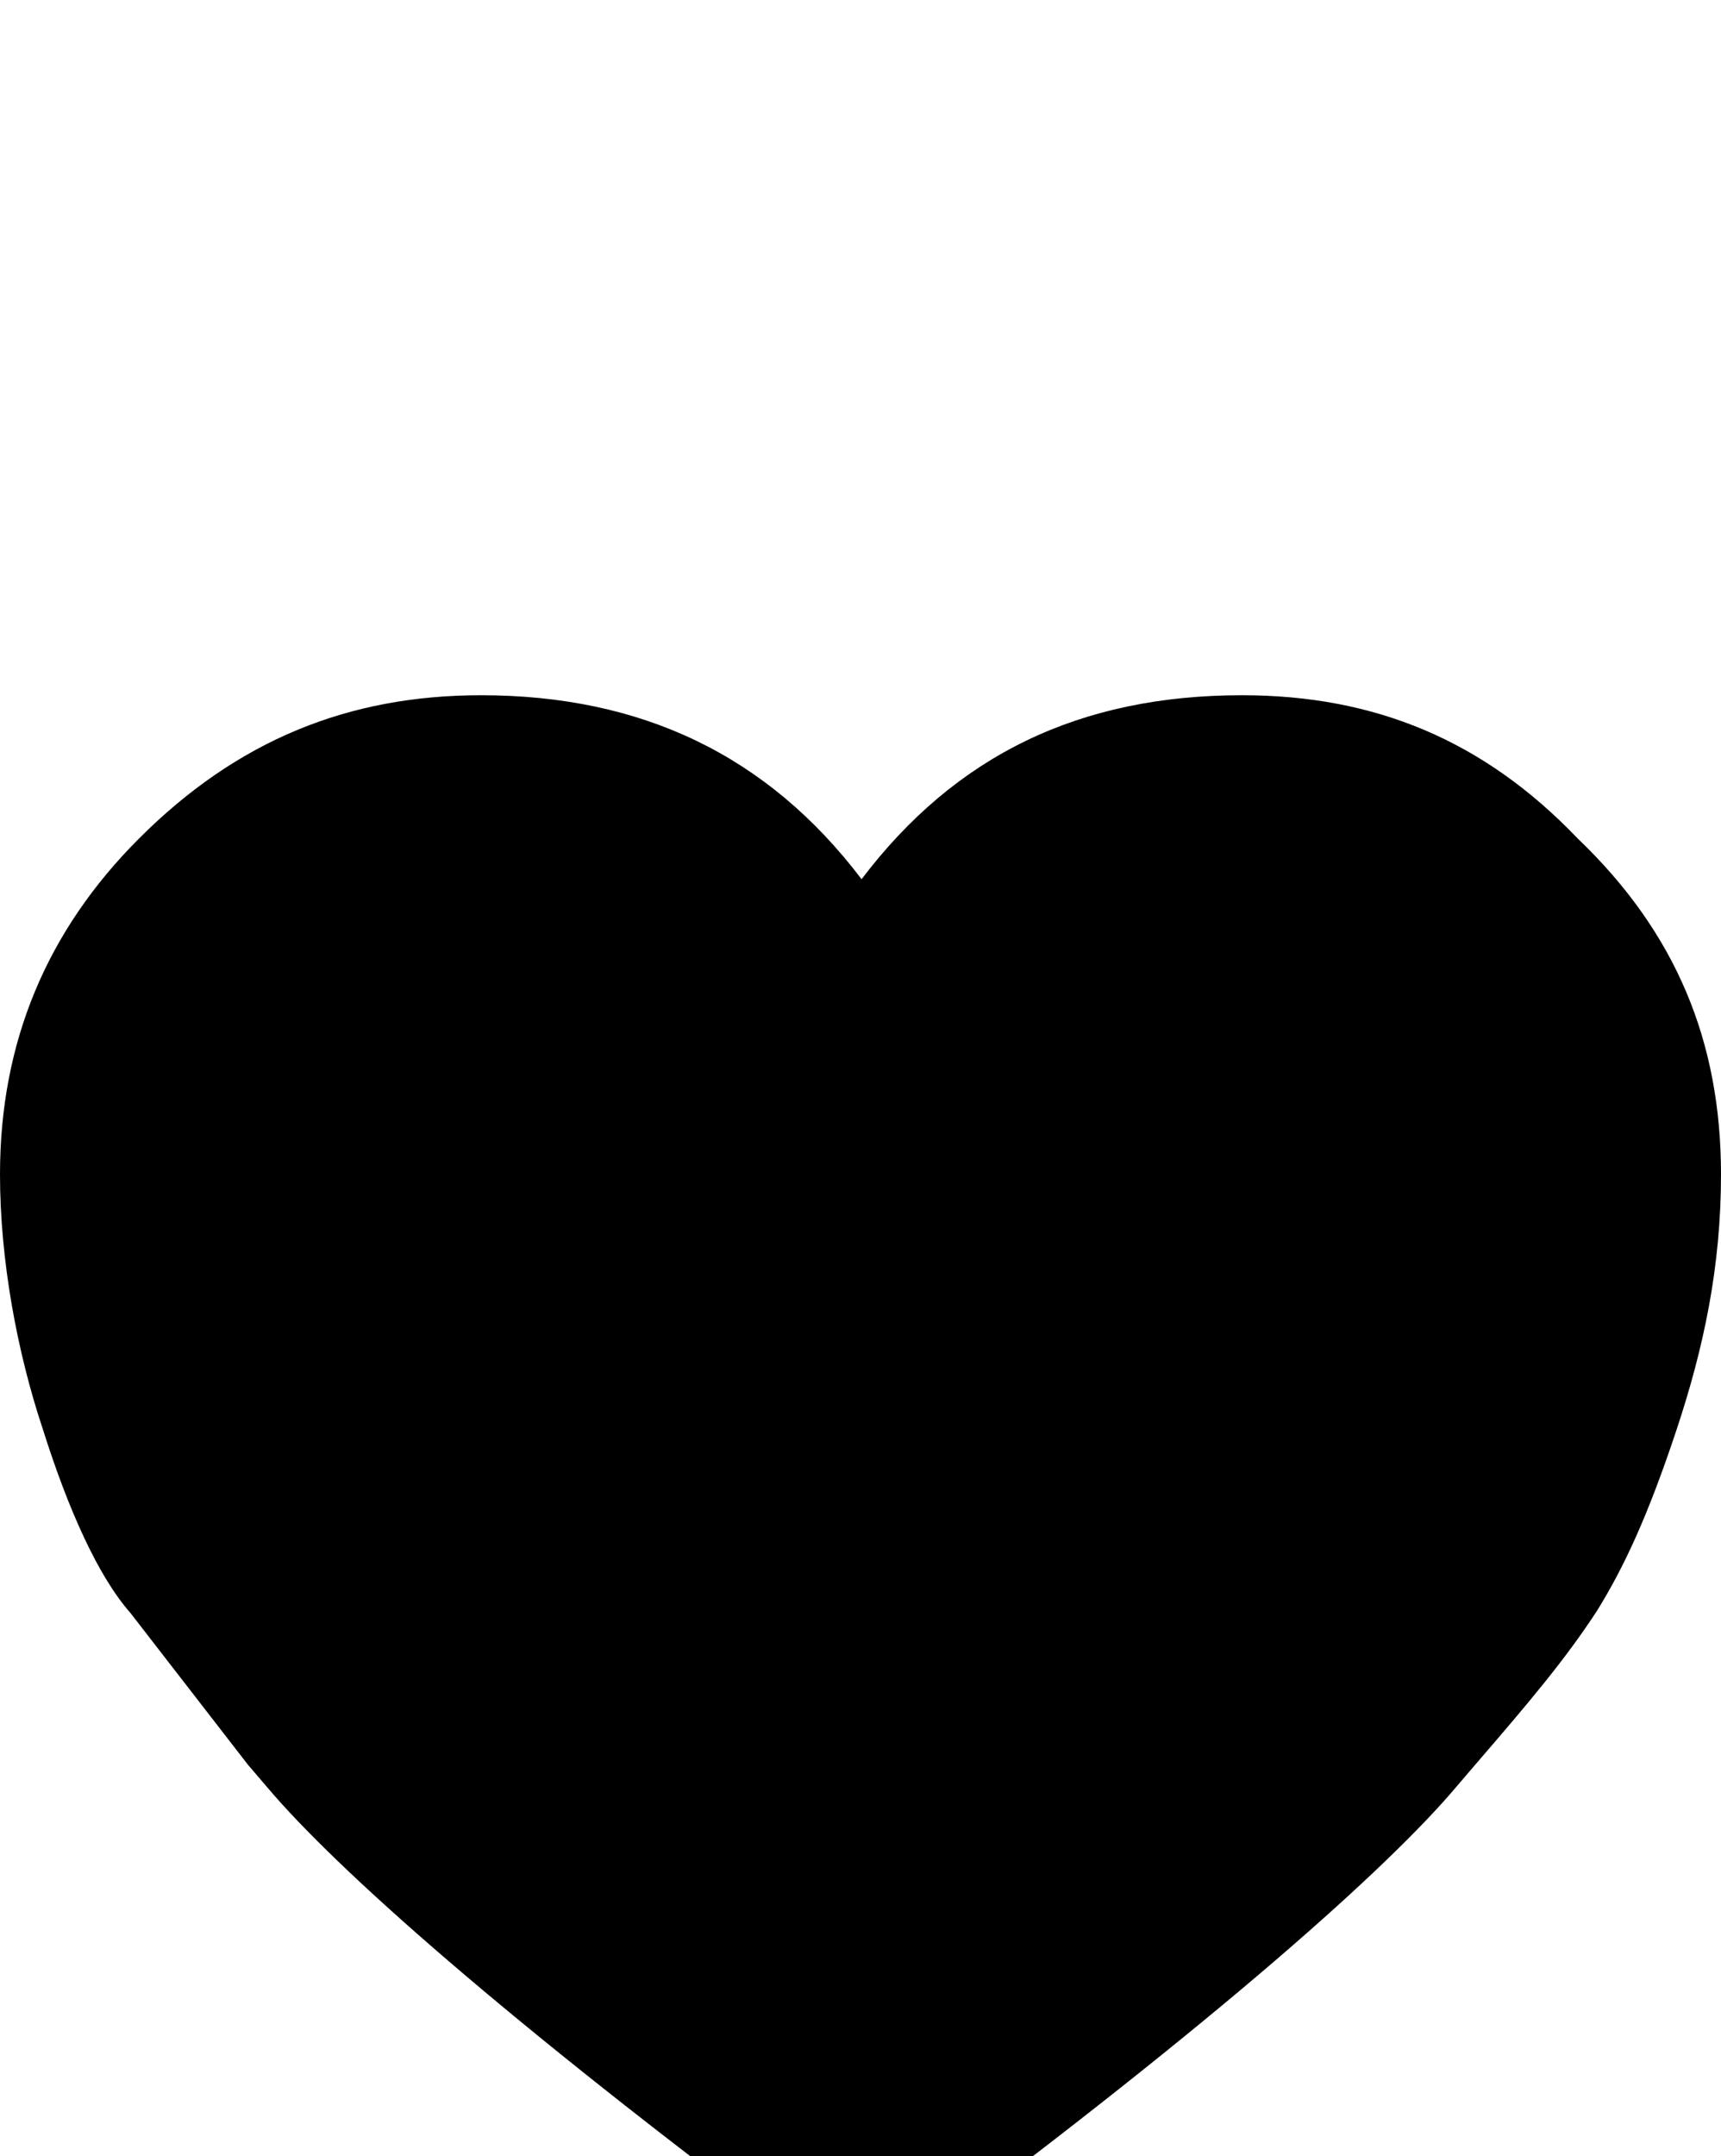 <svg xmlns="http://www.w3.org/2000/svg" viewBox="-1 -189 805 1008"><path fill="currentColor" d="M402 222c44-58 102-86 178-86 62 0 113 21 157 67 46 44 67 95 67 157 0 43-8 81-21 120s-24 63-37 84c-15 23-32 43-57 72l-12 14c-35 40-118 113-260 218-3 3-7 4-15 4-7 0-12-1-15-4-142-105-225-178-260-218l-12-14-55-71c-15-17-29-48-41-86C7 443-1 400-1 360c0-62 22-114 65-157 46-46 98-67 160-67 75 0 134 28 178 86z"/></svg>
